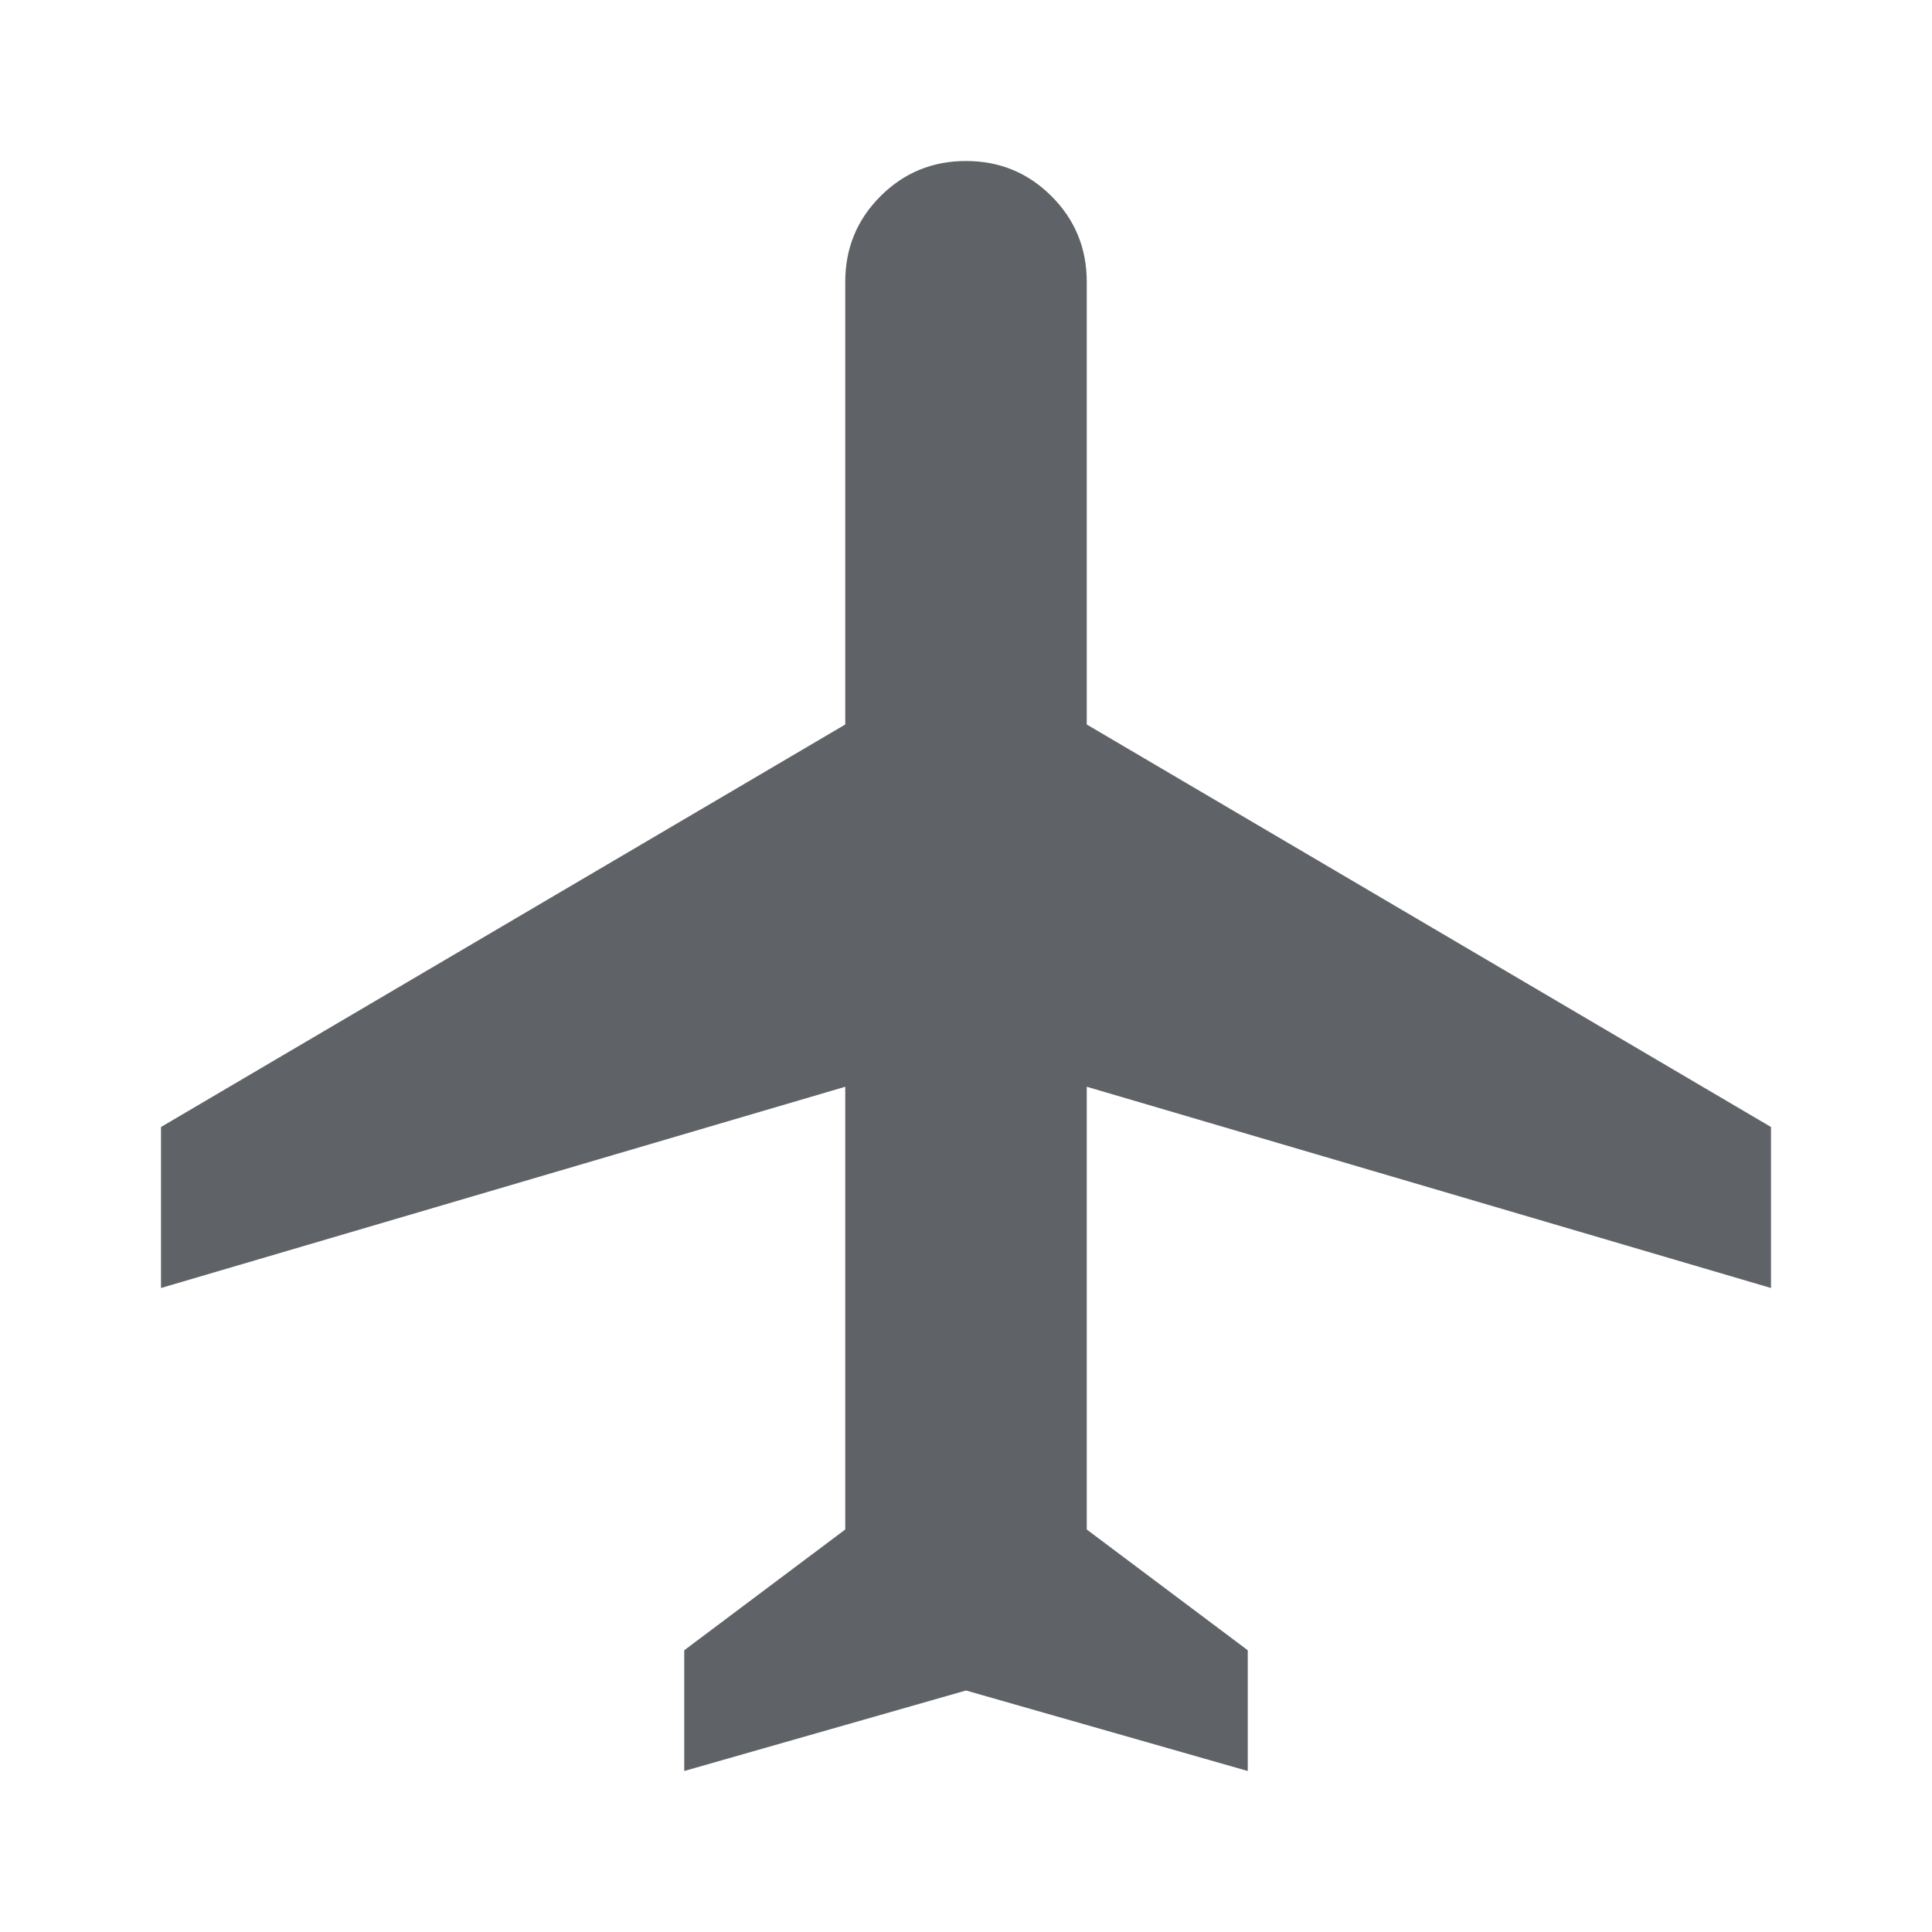 <svg xmlns="http://www.w3.org/2000/svg" height="24px" viewBox="0 -960 960 960" width="24px" fill="#5f6368"><path d="M340-80v-60l80-60v-220L80-320v-80l340-200v-220q0-25 17.5-42.5T480-880q25 0 42.5 17.5T540-820v220l340 200v80L540-420v220l80 60v60l-140-40-140 40Z"/></svg>